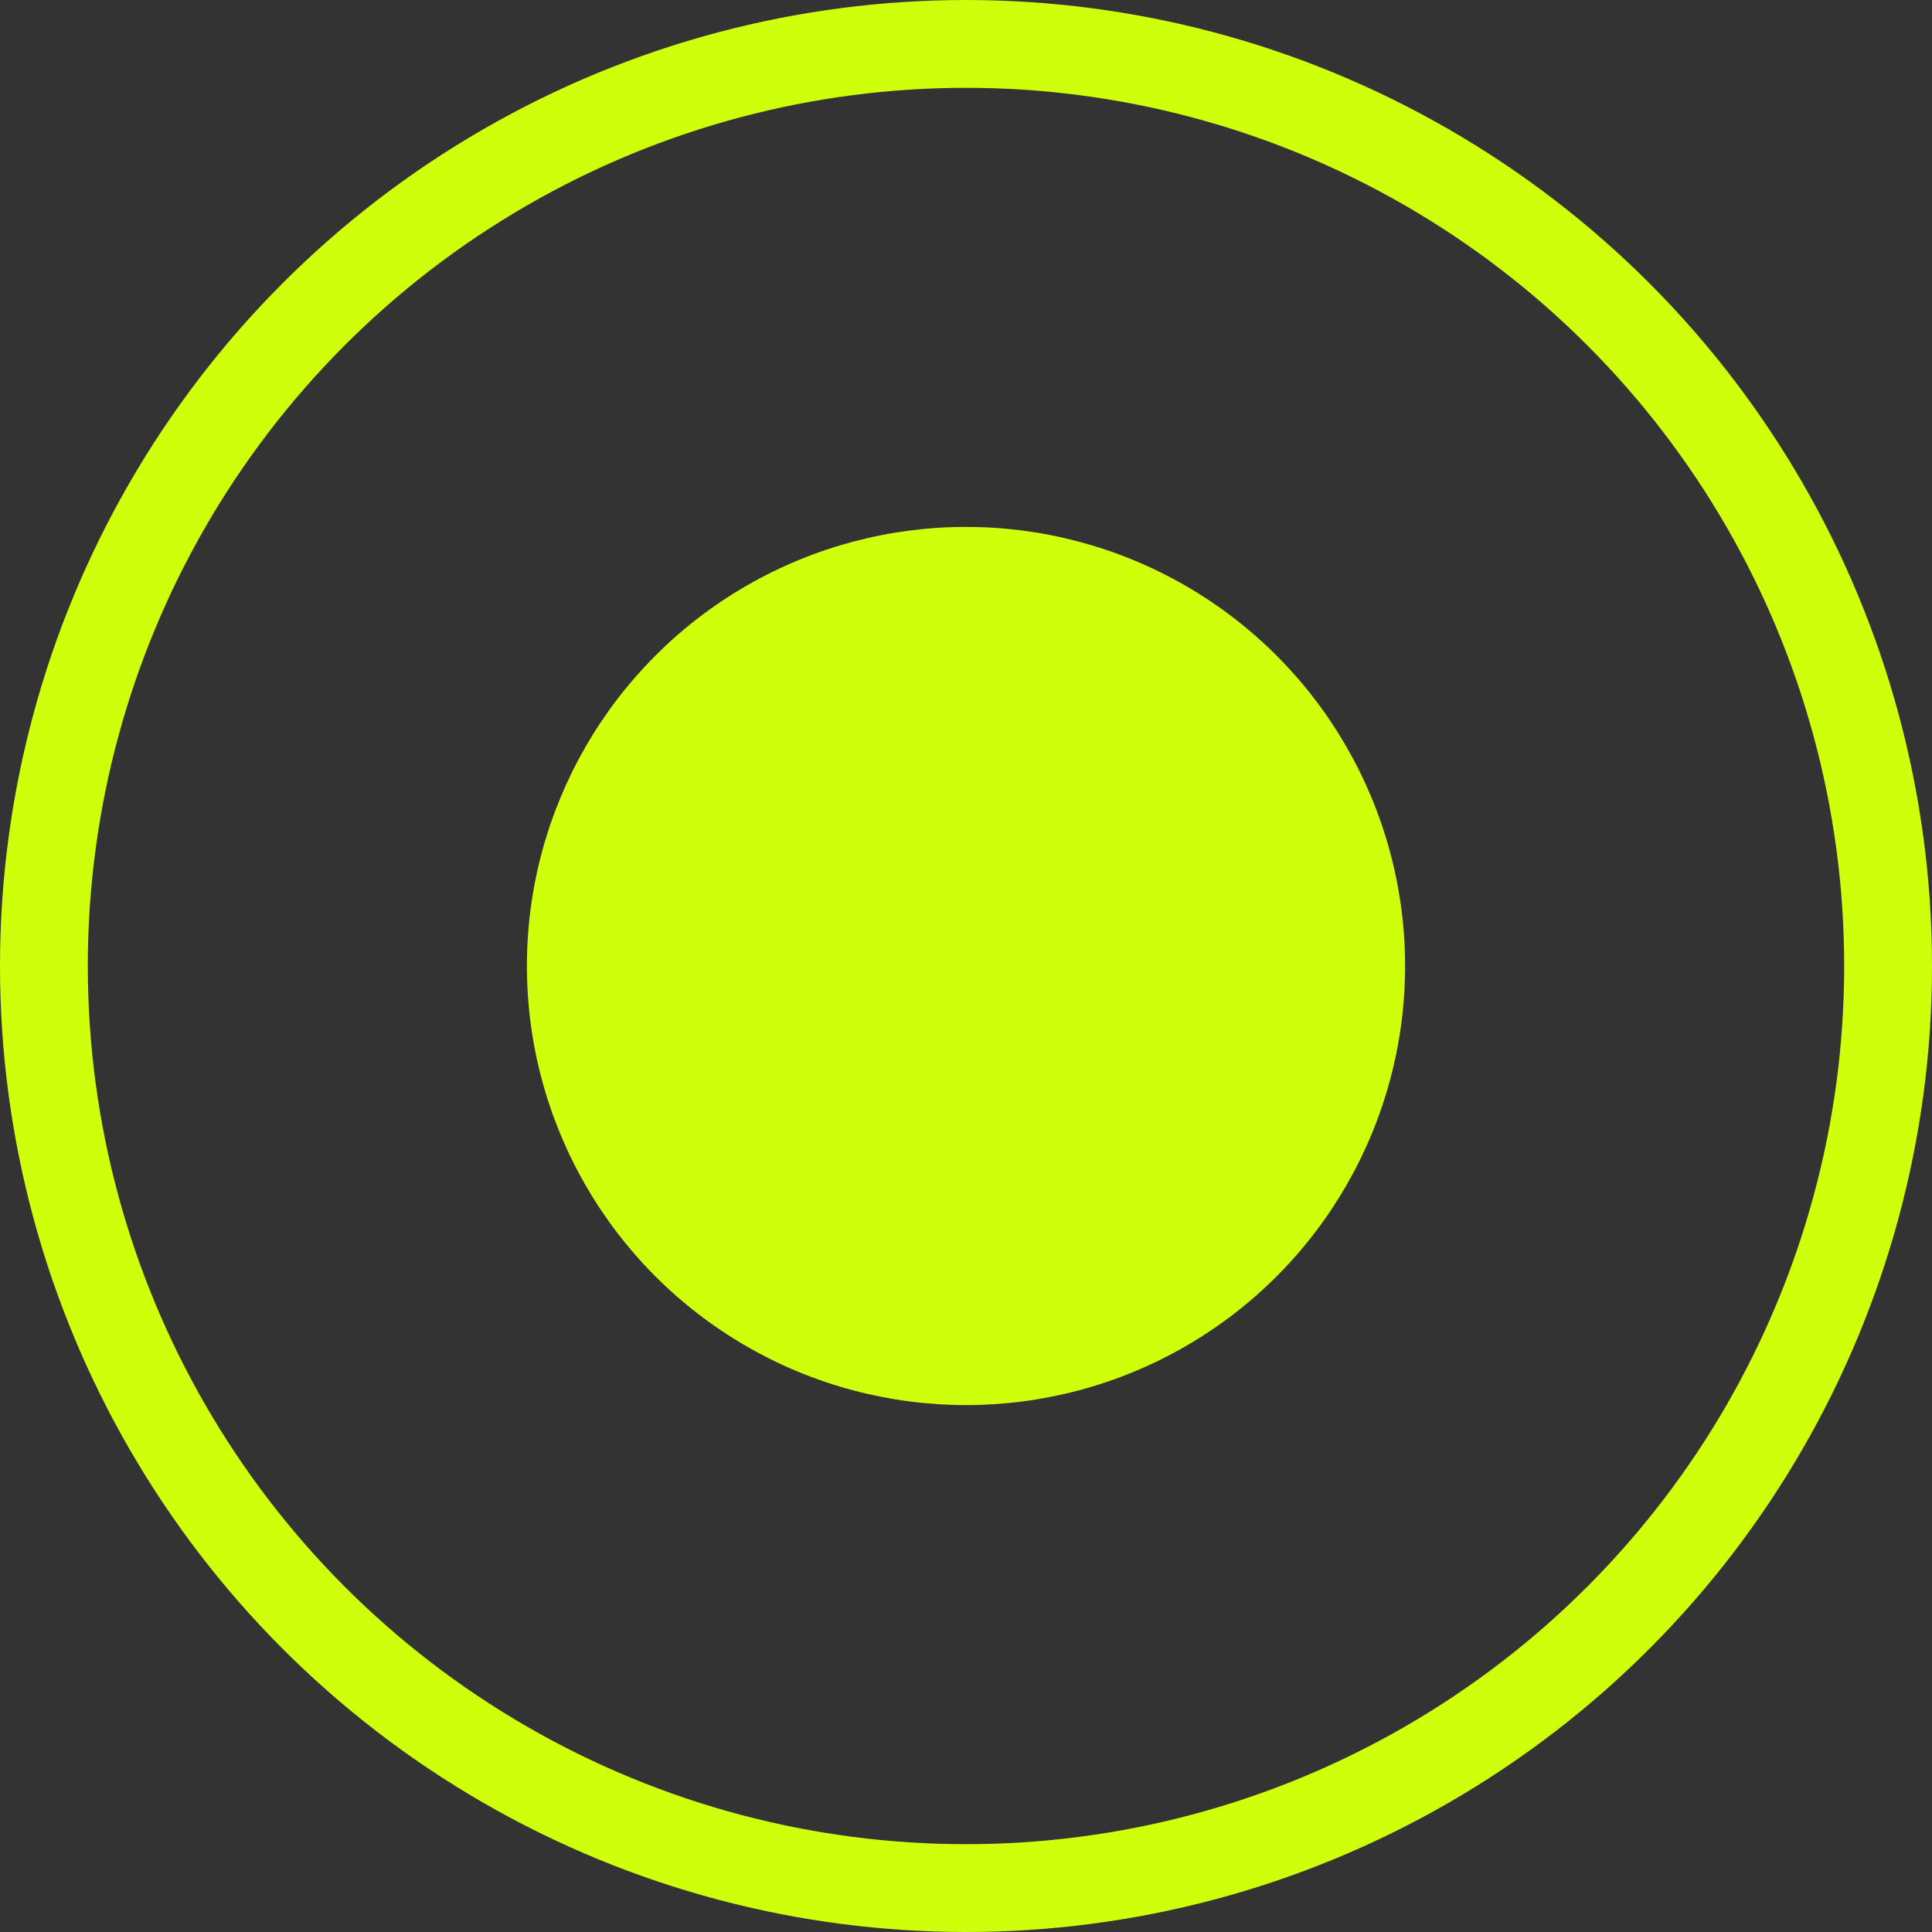<svg width="22" height="22" viewBox="0 0 22 22" fill="none" xmlns="http://www.w3.org/2000/svg">
<rect x="0" y="0" width="22" height="22" fill="#333333" stroke="none"/>
<circle cx="5" cy="5" r="5" transform="matrix(-1 0 0 1 16 6)" fill="#CFFF0B"/>
<circle cx="11" cy="11" r="10.5" transform="matrix(-1 0 0 1 22 0)" stroke="#CFFF0B"/>
</svg>
